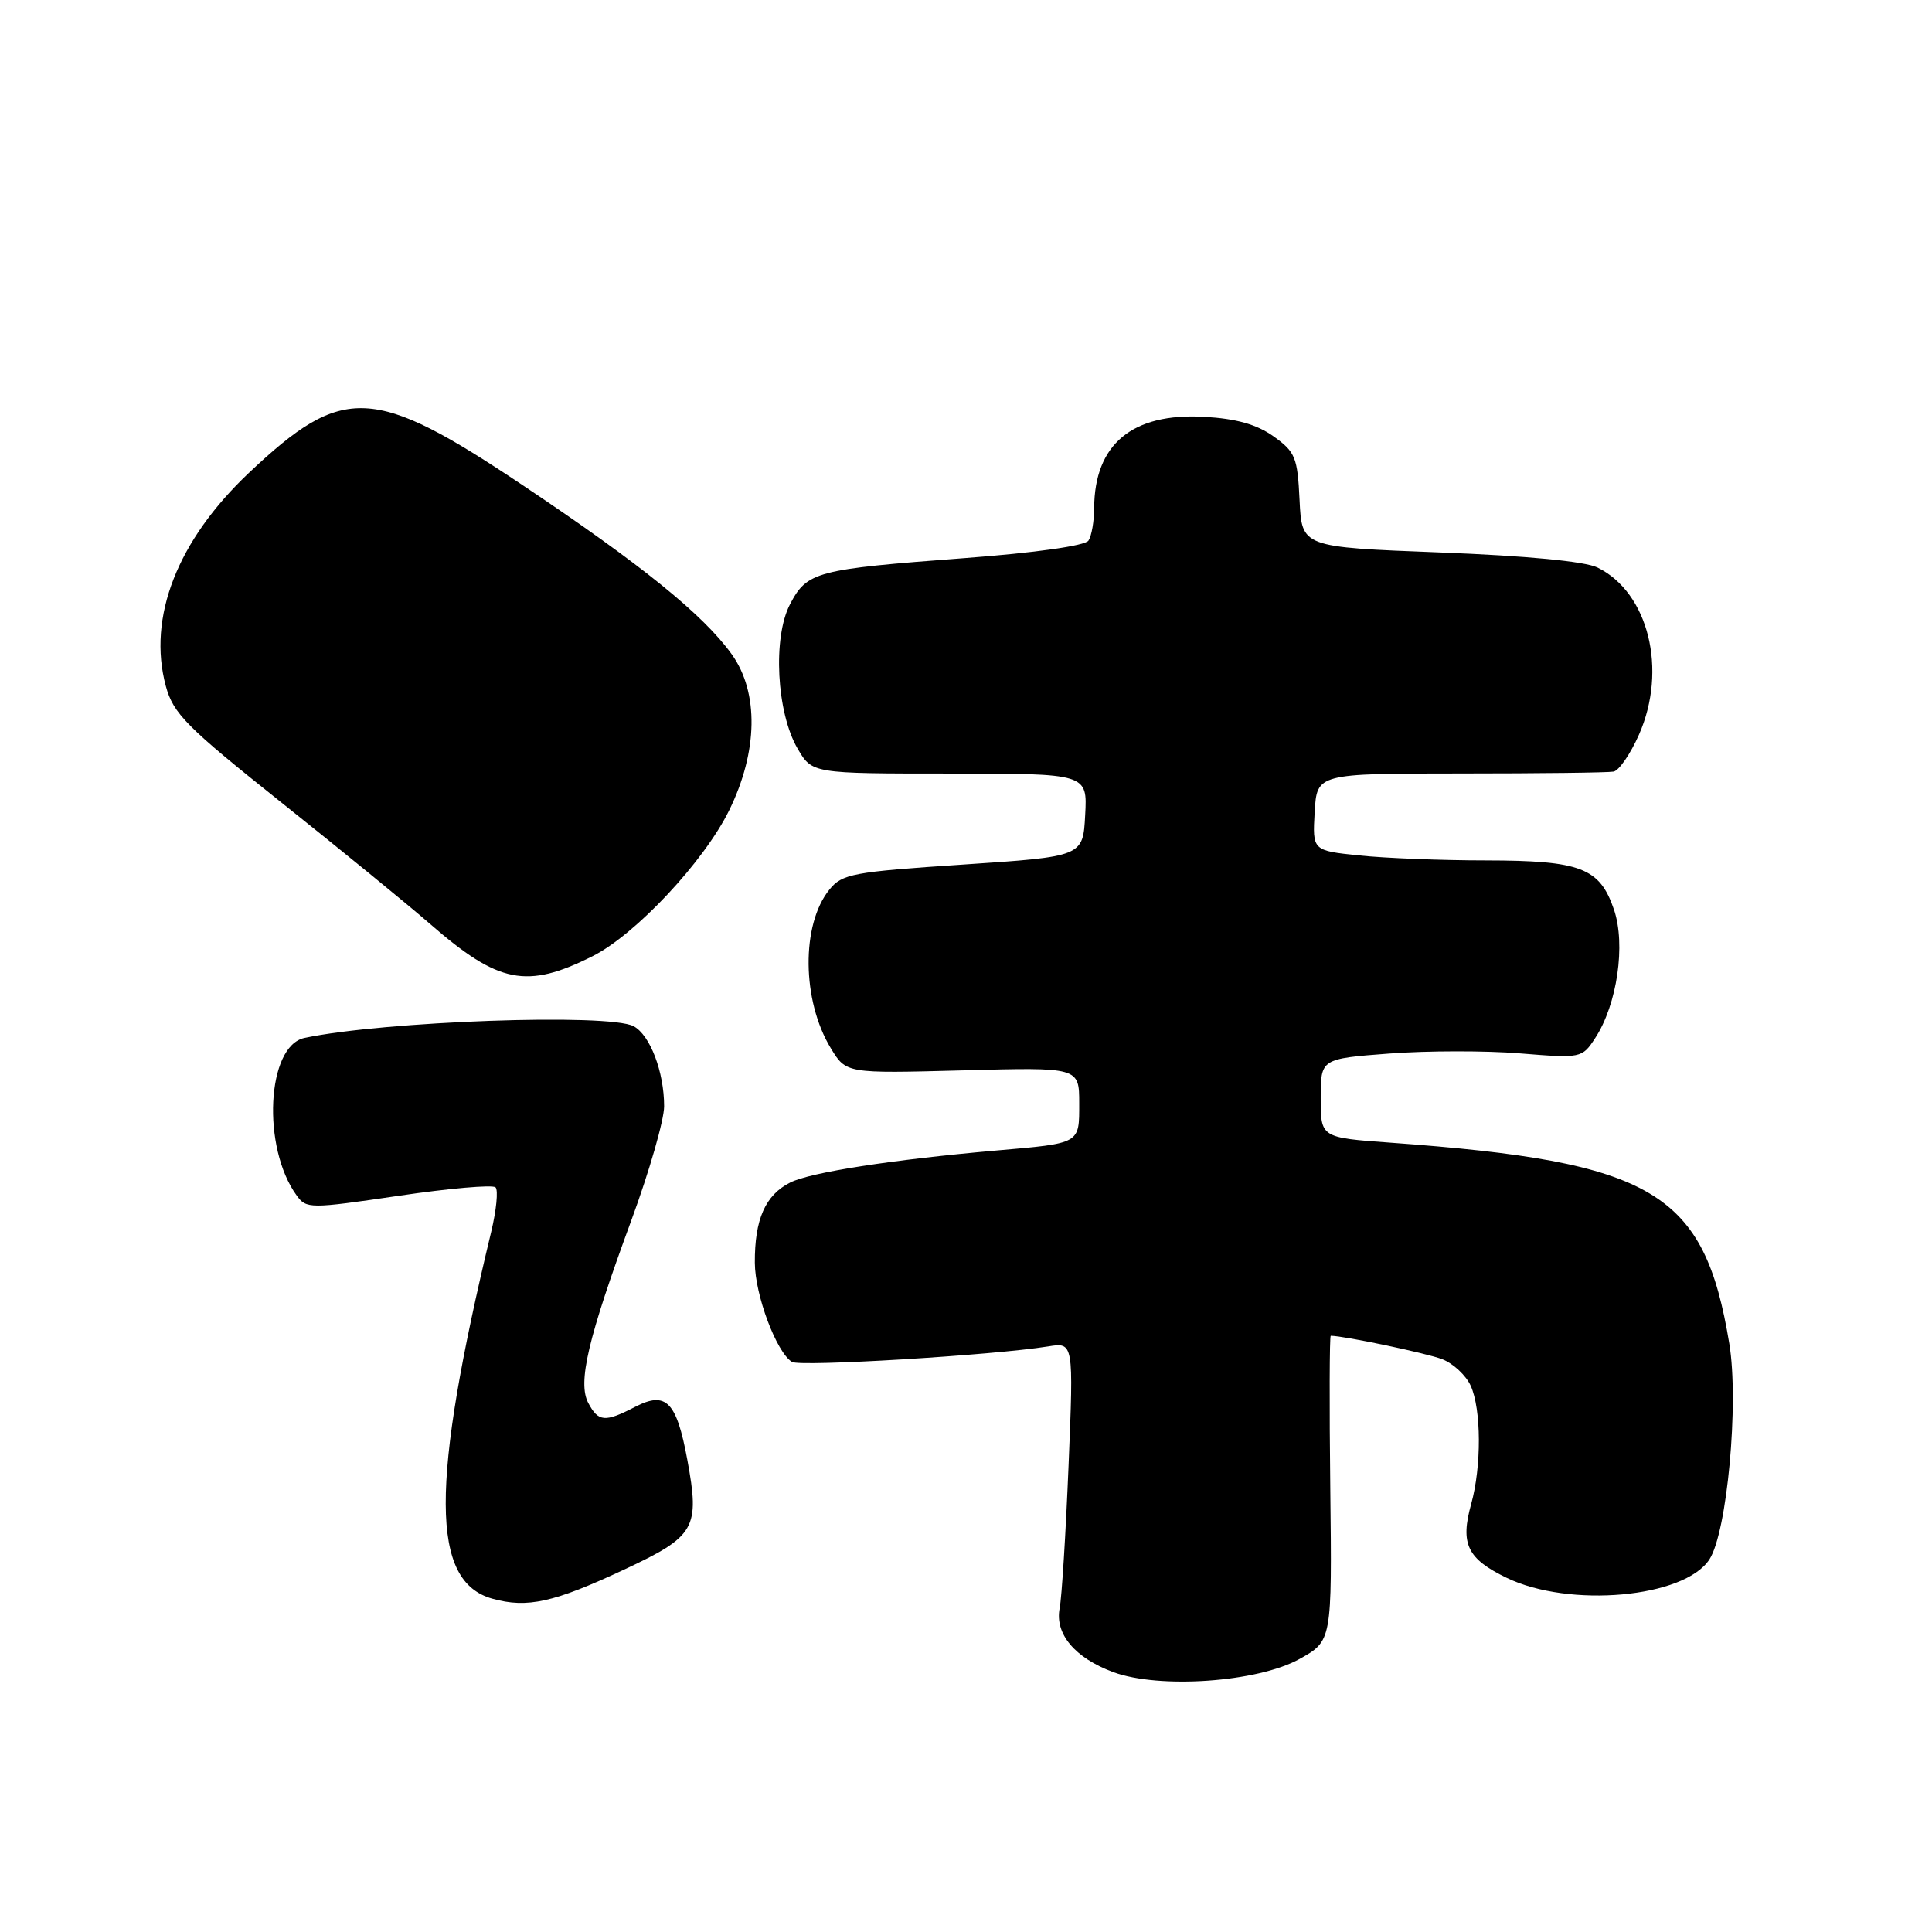 <?xml version="1.0" encoding="UTF-8" standalone="no"?>
<!DOCTYPE svg PUBLIC "-//W3C//DTD SVG 1.1//EN" "http://www.w3.org/Graphics/SVG/1.1/DTD/svg11.dtd" >
<svg xmlns="http://www.w3.org/2000/svg" xmlns:xlink="http://www.w3.org/1999/xlink" version="1.1" viewBox="0 0 256 256">
 <g >
 <path fill="currentColor"
d=" M 172.18 219.83 C 176.50 217.43 176.50 217.43 176.27 197.22 C 176.14 186.10 176.17 177.00 176.33 177.00 C 178.06 177.00 189.11 179.32 191.12 180.11 C 192.56 180.67 194.25 182.25 194.87 183.61 C 196.29 186.72 196.32 194.31 194.94 199.28 C 193.47 204.58 194.41 206.54 199.64 209.07 C 207.96 213.09 223.17 211.72 226.50 206.64 C 228.85 203.05 230.44 185.88 229.14 178.04 C 225.82 157.89 219.16 153.94 184.25 151.41 C 175.00 150.74 175.00 150.74 175.00 145.51 C 175.00 140.29 175.00 140.29 184.10 139.60 C 189.11 139.22 196.90 139.21 201.41 139.58 C 209.52 140.24 209.63 140.21 211.37 137.55 C 214.28 133.11 215.44 125.17 213.86 120.53 C 211.97 114.99 209.47 114.03 196.90 114.01 C 191.06 114.01 183.51 113.71 180.10 113.35 C 173.91 112.71 173.91 112.71 174.20 107.60 C 174.50 102.50 174.50 102.50 193.50 102.49 C 203.95 102.49 213.09 102.38 213.81 102.24 C 214.52 102.11 216.04 99.91 217.17 97.35 C 220.97 88.75 218.44 78.52 211.68 75.20 C 210.00 74.38 202.34 73.65 190.77 73.20 C 172.50 72.50 172.50 72.50 172.20 66.28 C 171.93 60.60 171.64 59.88 168.75 57.82 C 166.51 56.23 163.81 55.47 159.54 55.23 C 150.03 54.70 145.03 58.85 144.98 67.32 C 144.98 69.07 144.64 71.01 144.23 71.63 C 143.80 72.31 137.16 73.25 127.83 73.95 C 108.13 75.43 106.95 75.74 104.69 80.05 C 102.37 84.46 102.89 94.42 105.69 99.20 C 107.62 102.50 107.62 102.50 125.85 102.50 C 144.09 102.50 144.09 102.50 143.79 108.00 C 143.50 113.50 143.50 113.50 127.62 114.56 C 112.98 115.53 111.59 115.79 109.90 117.88 C 106.15 122.50 106.24 132.58 110.09 138.90 C 112.12 142.24 112.12 142.24 127.56 141.83 C 143.00 141.41 143.00 141.41 143.00 146.19 C 143.00 151.60 143.24 151.47 132.00 152.45 C 118.21 153.66 107.39 155.34 104.71 156.69 C 101.41 158.35 99.99 161.56 100.02 167.32 C 100.04 171.60 102.88 179.19 104.94 180.46 C 106.02 181.13 131.61 179.58 138.88 178.41 C 142.26 177.86 142.26 177.86 141.59 194.18 C 141.22 203.16 140.69 211.66 140.41 213.09 C 139.75 216.49 142.41 219.67 147.50 221.56 C 153.60 223.82 166.63 222.91 172.18 219.83 Z  M 82.72 207.97 C 92.16 203.55 92.75 202.52 91.07 193.41 C 89.64 185.70 88.26 184.30 84.17 186.41 C 80.16 188.49 79.29 188.42 77.96 185.92 C 76.51 183.22 77.89 177.38 83.66 161.69 C 86.05 155.19 88.00 148.39 88.00 146.59 C 88.00 142.03 86.14 137.15 83.96 135.98 C 80.71 134.24 50.88 135.30 40.35 137.53 C 35.33 138.59 34.67 152.06 39.32 158.42 C 40.60 160.18 41.06 160.18 52.82 158.45 C 59.51 157.46 65.29 156.96 65.66 157.33 C 66.04 157.70 65.77 160.37 65.08 163.25 C 57.00 196.81 57.05 209.57 65.26 211.84 C 69.87 213.12 73.38 212.34 82.72 207.97 Z  M 78.50 126.71 C 84.22 123.84 93.28 114.17 96.63 107.35 C 100.44 99.58 100.57 91.75 96.97 86.71 C 93.22 81.47 84.96 74.79 69.30 64.32 C 49.48 51.06 45.47 50.88 33.02 62.62 C 23.50 71.60 19.52 81.79 21.97 90.90 C 22.96 94.56 24.68 96.29 37.29 106.34 C 45.11 112.57 53.98 119.81 57.00 122.44 C 66.08 130.34 69.78 131.07 78.50 126.71 Z "/>
</g>
</svg>